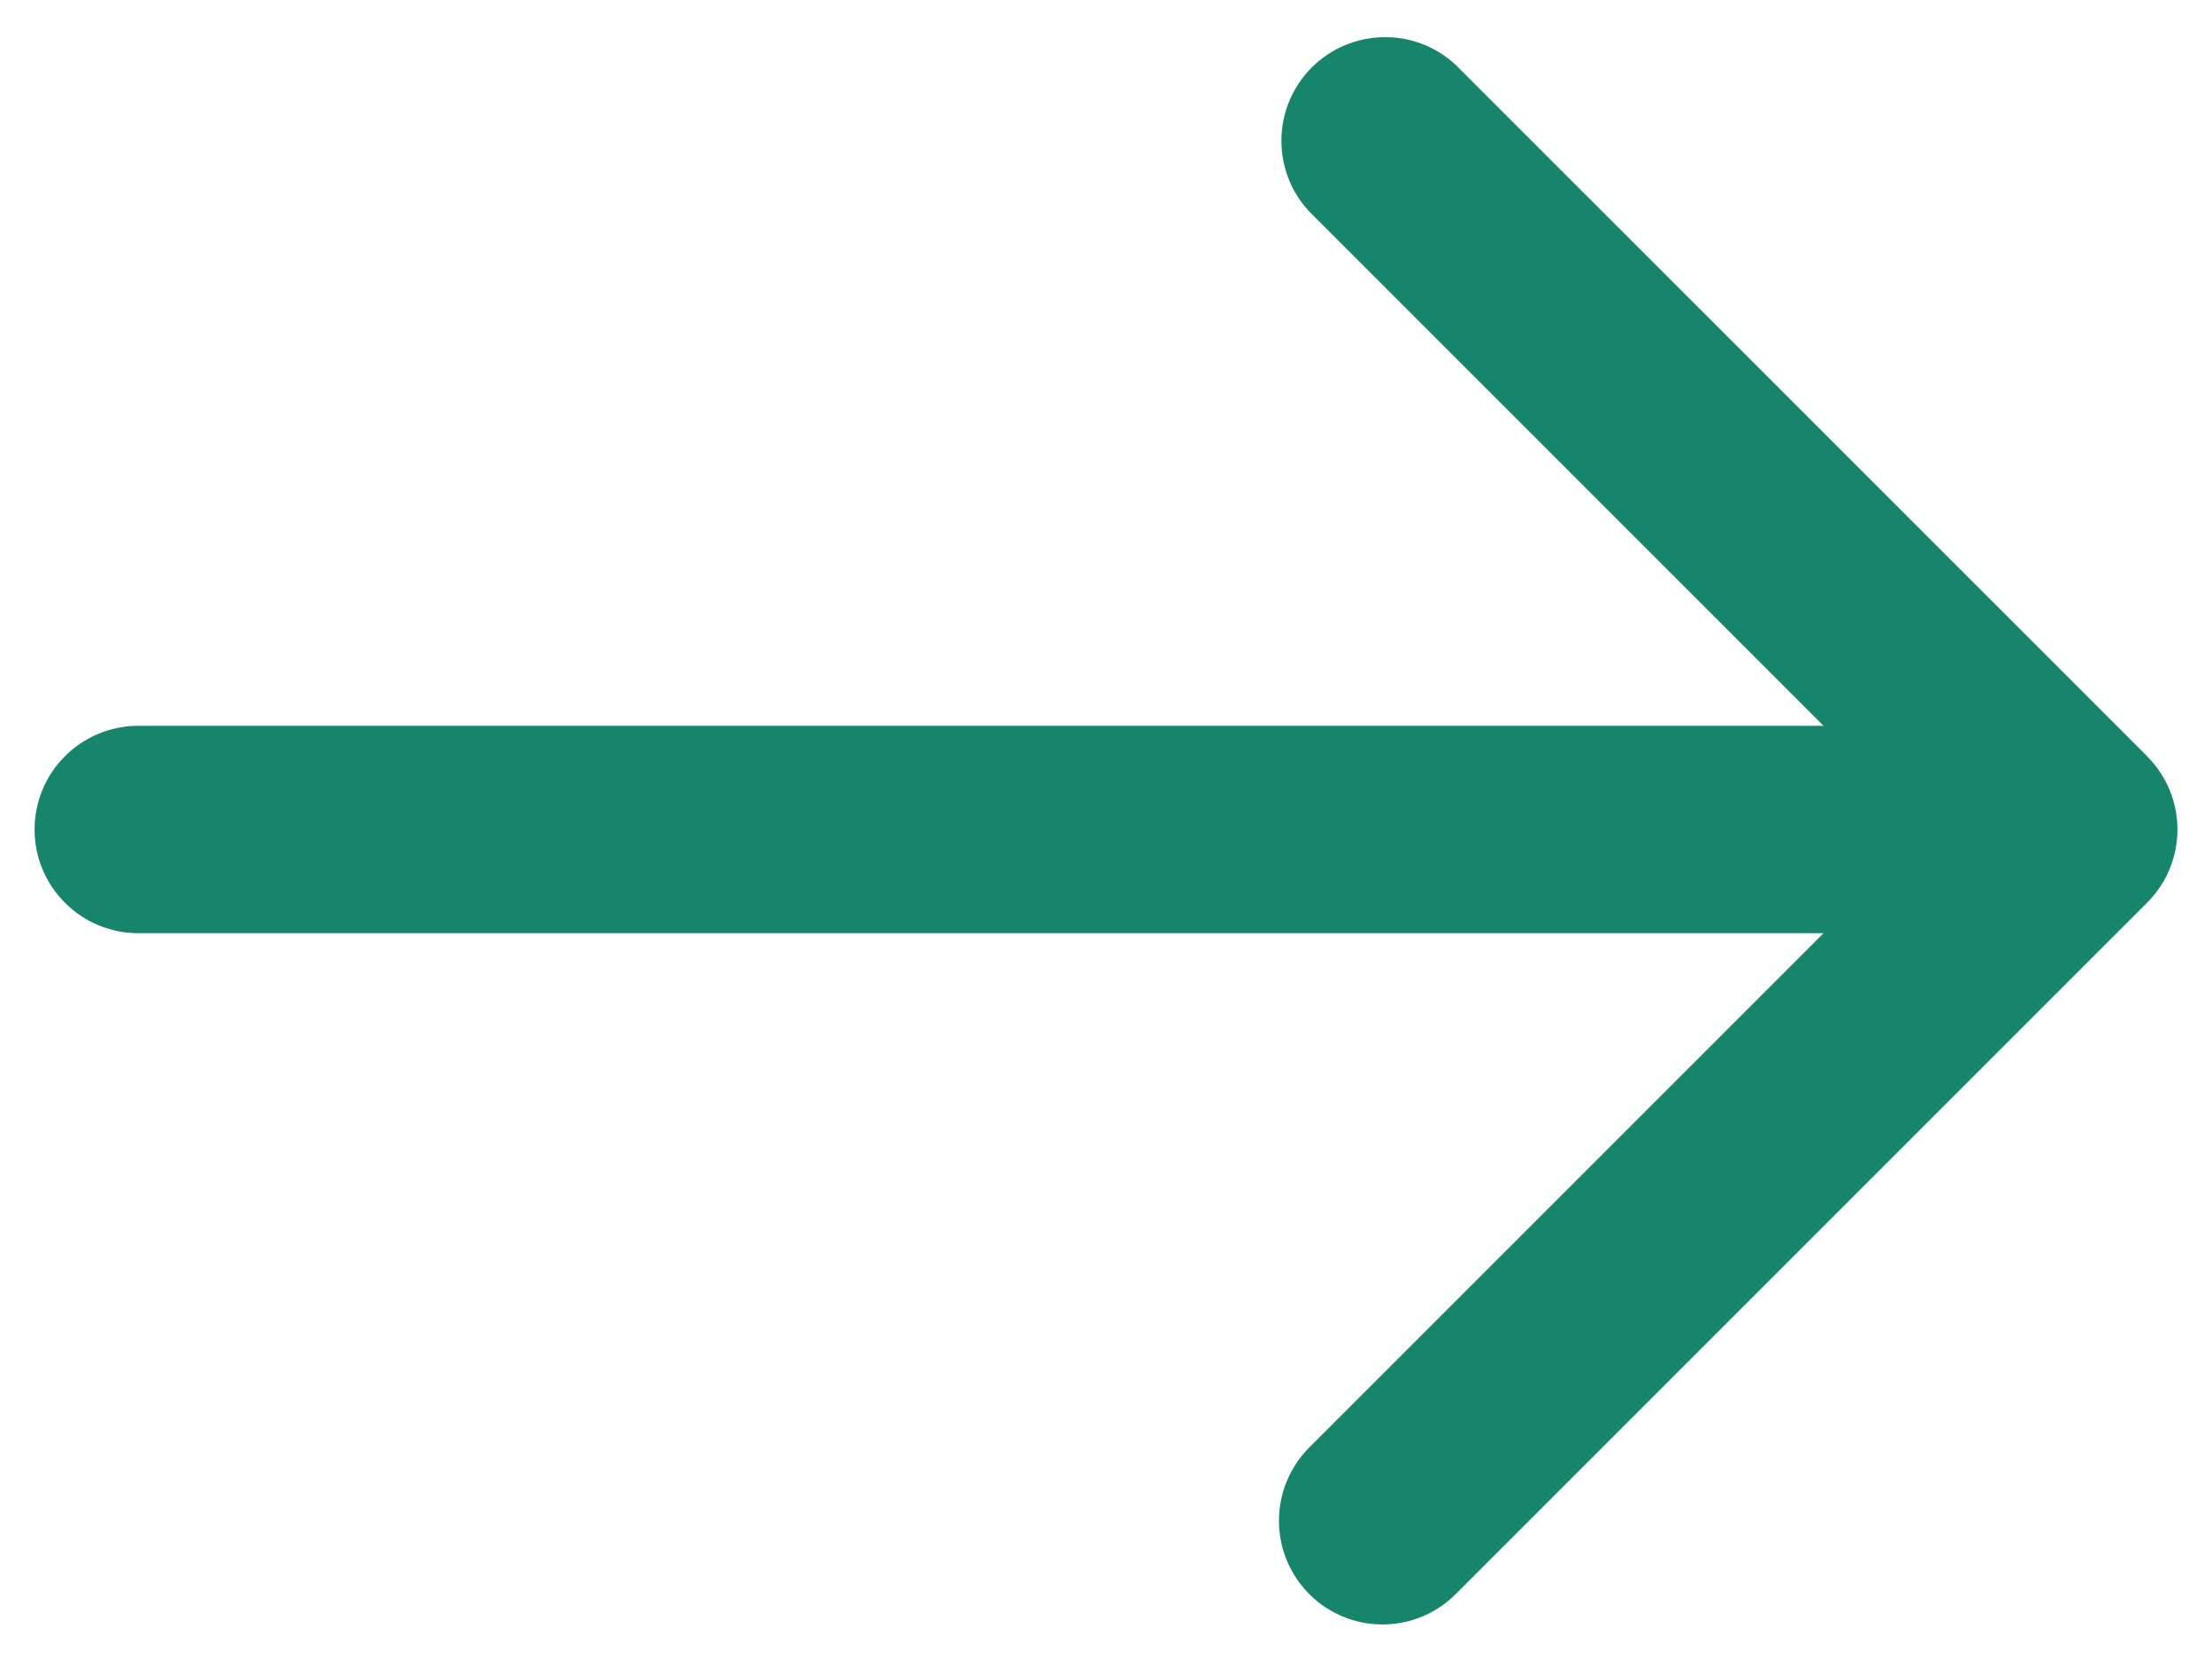 <svg width="16" height="12" viewBox="0 0 16 12" fill="none" xmlns="http://www.w3.org/2000/svg">
<path d="M13.19 5.25L9.47 1.53C9.338 1.388 9.265 1.2 9.269 1.005C9.272 0.811 9.351 0.626 9.488 0.488C9.626 0.351 9.811 0.272 10.006 0.269C10.2 0.265 10.388 0.337 10.53 0.47L15.513 5.452C15.519 5.458 15.524 5.464 15.53 5.47C15.671 5.61 15.75 5.801 15.75 6C15.75 6.199 15.671 6.39 15.53 6.53C15.524 6.536 15.518 6.542 15.512 6.548L10.53 11.53C10.461 11.6 10.378 11.655 10.287 11.693C10.196 11.731 10.099 11.75 10 11.75C9.902 11.75 9.804 11.731 9.713 11.693C9.622 11.655 9.539 11.6 9.47 11.53C9.33 11.389 9.251 11.199 9.251 11C9.251 10.801 9.33 10.611 9.47 10.47L13.19 6.75H1C0.801 6.75 0.61 6.671 0.47 6.53C0.329 6.39 0.25 6.199 0.25 6C0.25 5.801 0.329 5.61 0.47 5.47C0.61 5.329 0.801 5.25 1 5.25H13.19Z" fill="#16856C"/>
</svg>
